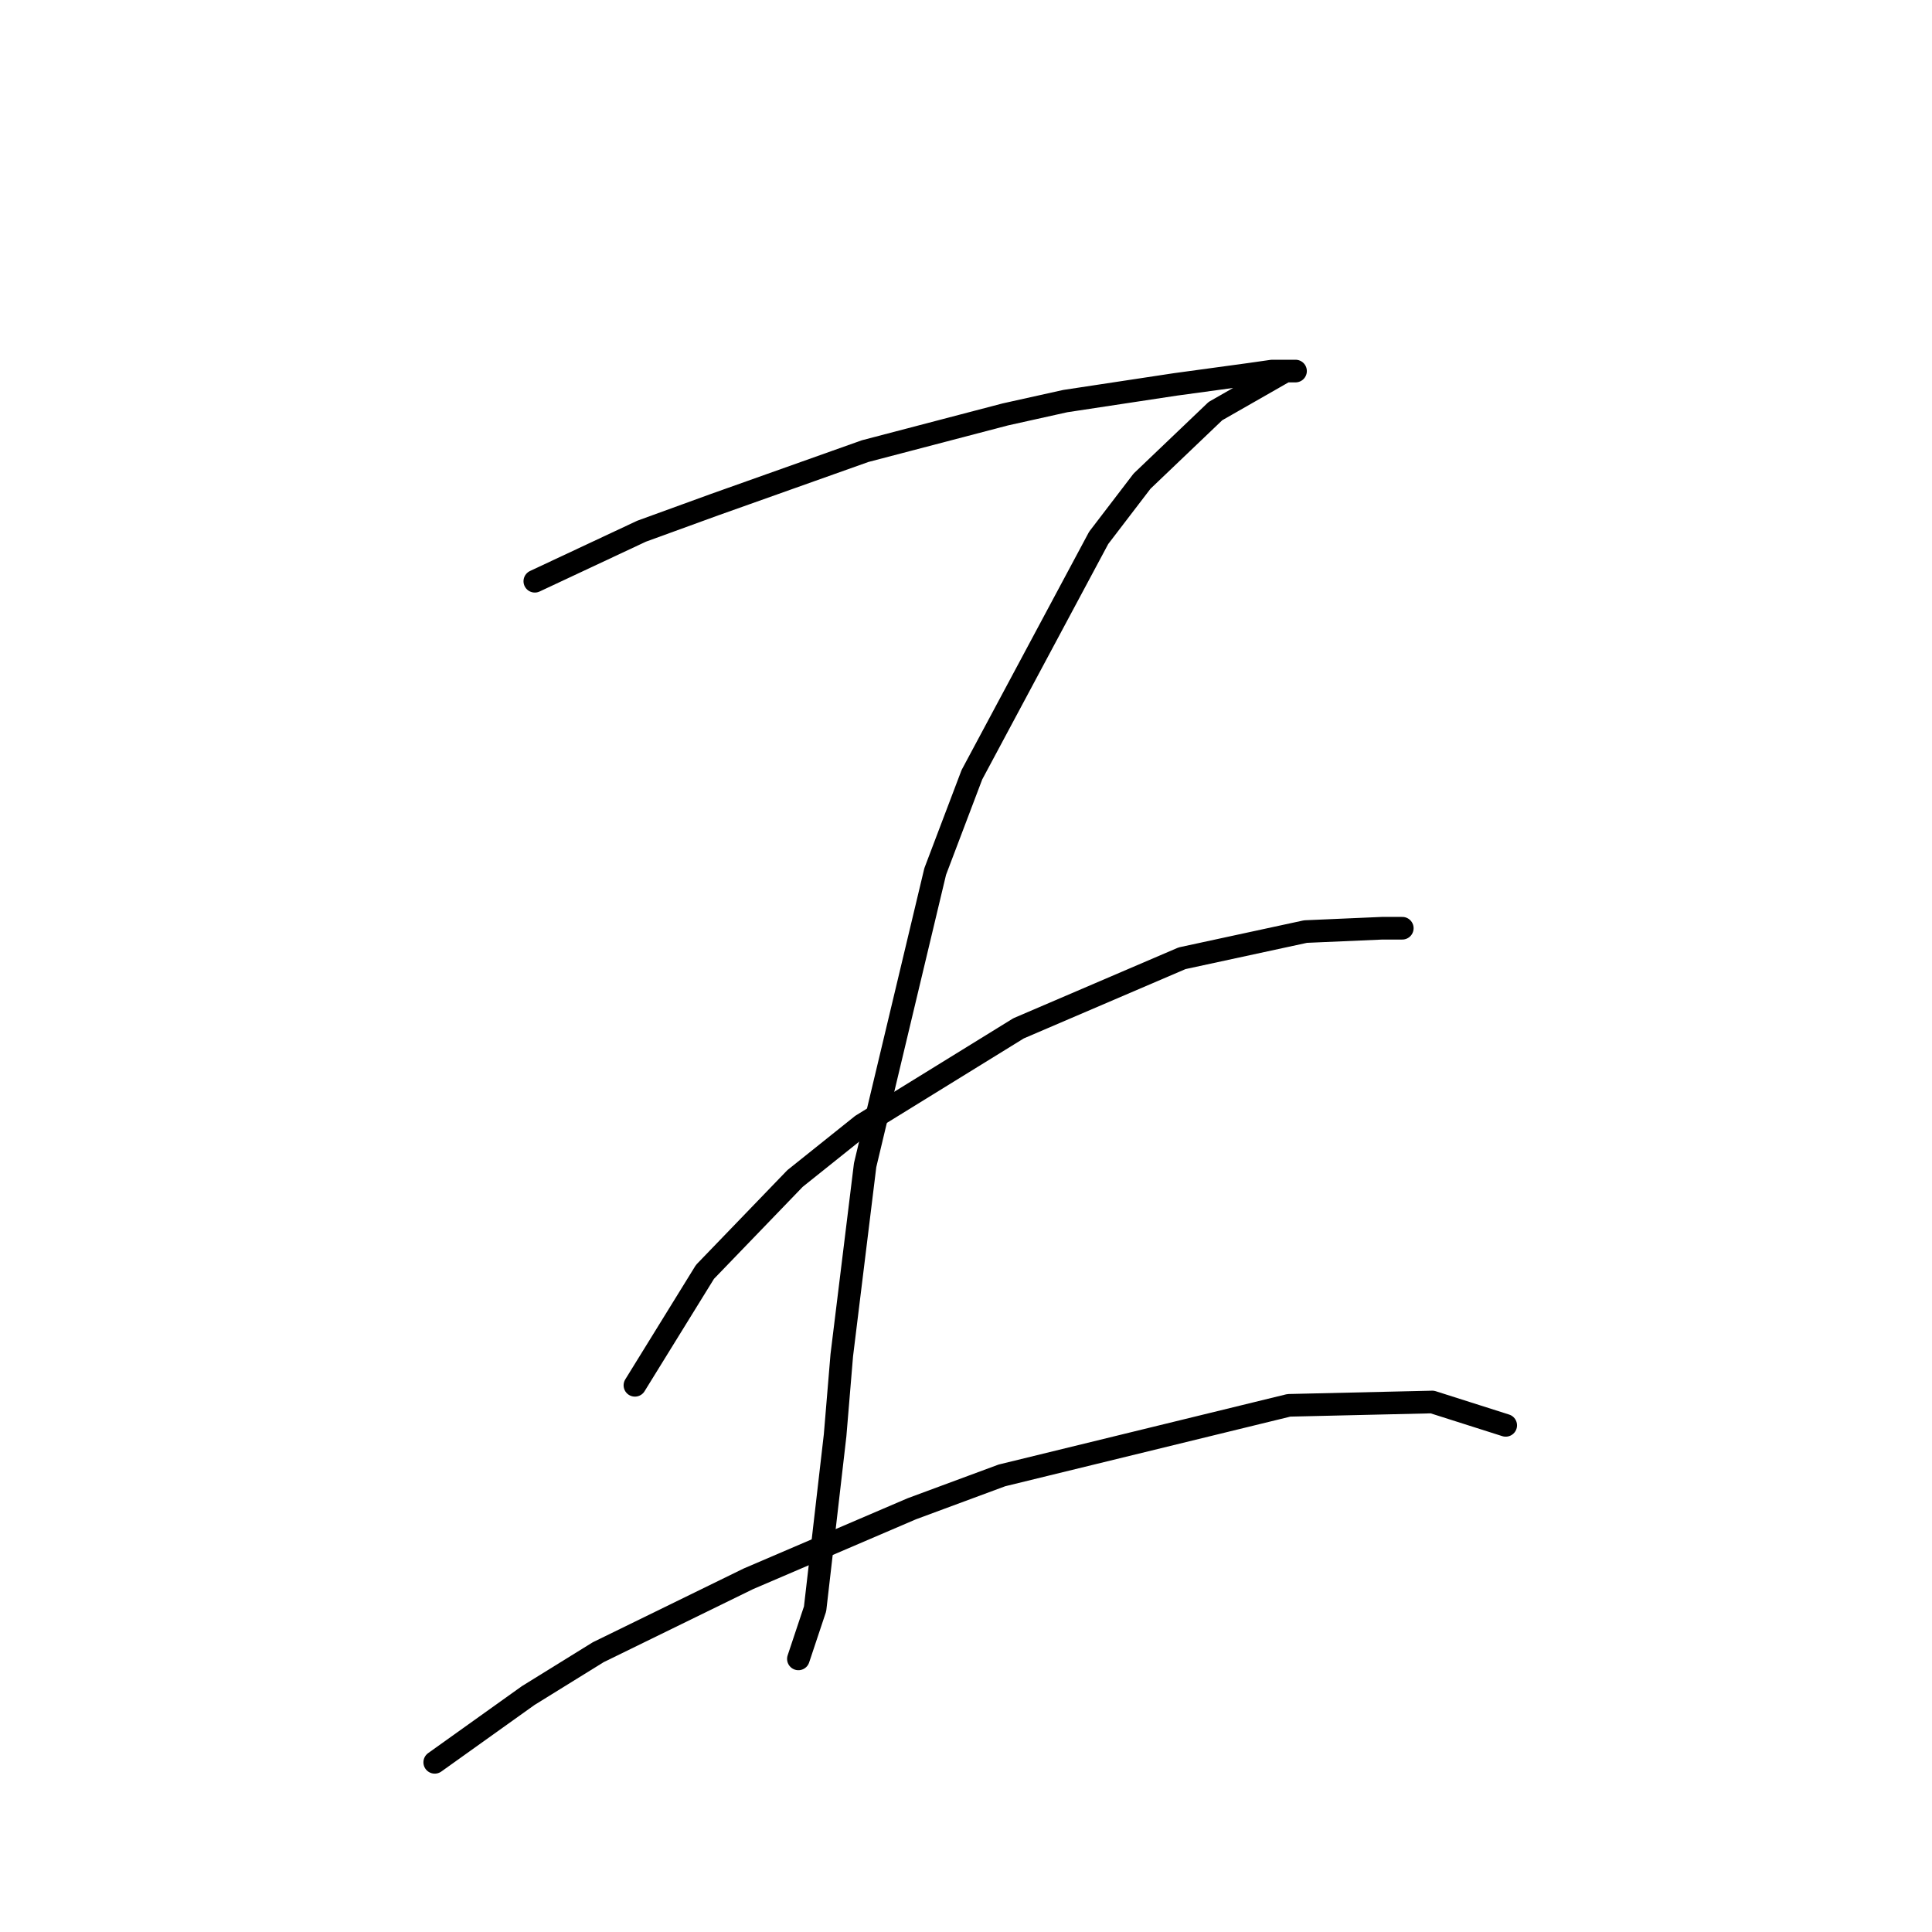 <?xml version="1.0" standalone="no"?>
    <svg width="256" height="256" xmlns="http://www.w3.org/2000/svg" version="1.1">
    <polyline stroke="black" stroke-width="3" stroke-linecap="round" fill="transparent" stroke-linejoin="round" points="70.867 77.018 85.014 70.387 94.74 66.85 114.634 59.777 133.201 54.914 141.159 53.146 155.748 50.935 165.474 49.609 168.568 49.167 171.663 49.167 171.221 49.167 170.337 49.167 161.053 54.472 151.327 63.756 145.58 71.271 128.781 102.659 123.918 115.48 114.634 154.384 111.539 179.582 110.655 190.193 108.003 213.181 105.792 219.812 105.792 219.812 " />
        <polyline stroke="black" stroke-width="3" stroke-linecap="round" fill="transparent" stroke-linejoin="round" points="84.13 183.561 93.414 168.53 105.35 156.152 114.192 149.079 134.97 136.258 156.632 126.974 172.989 123.438 183.157 122.995 185.81 122.995 185.81 122.995 " />
        <polyline stroke="black" stroke-width="3" stroke-linecap="round" fill="transparent" stroke-linejoin="round" points="57.605 233.517 69.983 224.675 79.267 218.928 99.161 209.202 120.823 199.918 132.759 195.498 170.779 186.214 189.788 185.772 199.514 188.866 199.514 188.866 " />
        </svg>